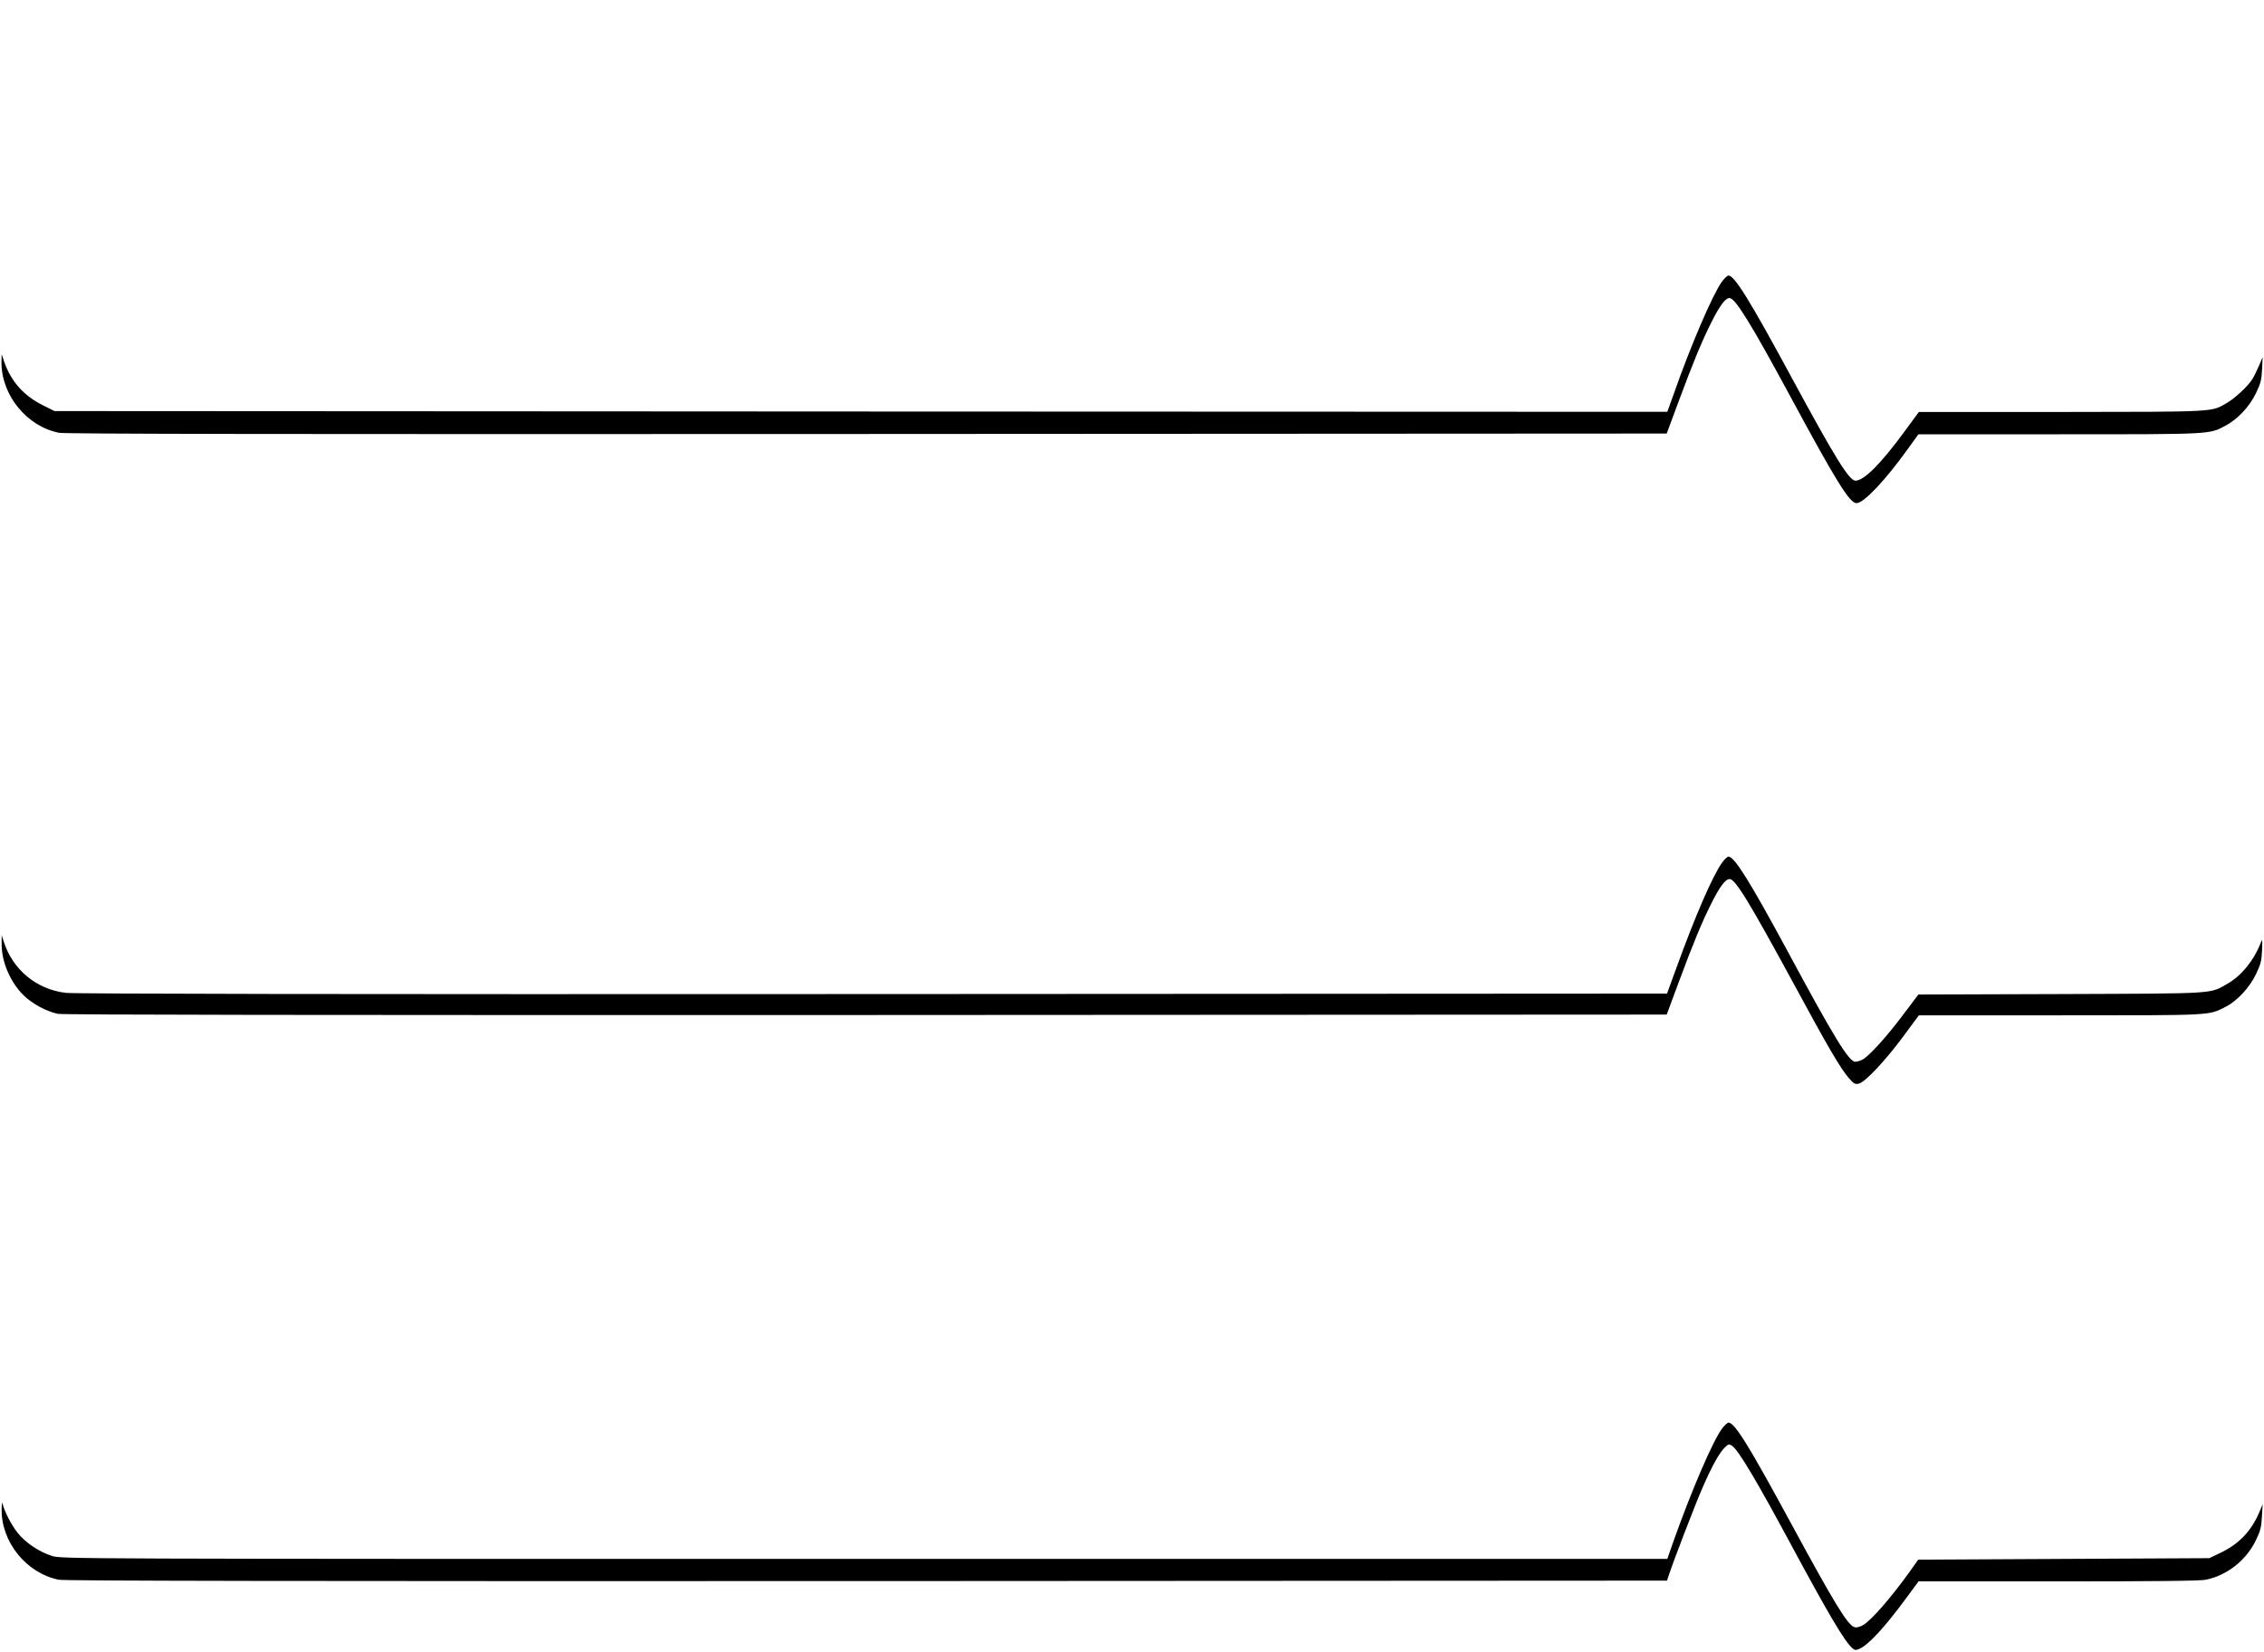 <?xml version="1.0" standalone="no"?>
<!DOCTYPE svg PUBLIC "-//W3C//DTD SVG 20010904//EN"
 "http://www.w3.org/TR/2001/REC-SVG-20010904/DTD/svg10.dtd">
<svg version="1.0" xmlns="http://www.w3.org/2000/svg"
 width="1512pt" height="1103pt" viewBox="0 0 1512 1103"
 preserveAspectRatio="xMidYMid meet">

<g transform="translate(0,1103) scale(0.1,-0.1)"
fill="#000000" stroke="none">
<path d="M11499 9148 c-61 -85 -205 -418 -320 -746 l-44 -122 -5385 2 -5386 3
-76 38 c-128 63 -214 159 -260 291 l-17 51 -1 -55 c-1 -220 171 -429 385 -470
44 -8 1463 -10 5398 -8 l5338 3 78 210 c99 267 157 407 220 532 56 112 94 163
121 163 38 0 141 -166 400 -645 316 -586 403 -725 449 -725 49 1 194 155 343
363 l70 97 942 0 c1028 0 999 -1 1110 58 81 43 161 129 203 218 31 64 37 90
40 158 l4 81 -24 -56 c-13 -31 -33 -72 -45 -91 -29 -47 -116 -128 -172 -160
-103 -60 -66 -58 -1104 -59 l-951 0 -97 -132 c-156 -213 -270 -327 -326 -327
-42 0 -135 150 -422 680 -284 525 -386 690 -426 690 -8 0 -28 -19 -45 -42z"/>
<path d="M11501 5270 c-63 -88 -178 -352 -306 -705 l-62 -170 -5304 -3 c-3535
-2 -5332 1 -5389 8 -197 23 -356 155 -416 345 l-13 40 0 -55 c-2 -120 57 -258
146 -346 57 -56 152 -108 229 -124 34 -7 1708 -9 5397 -8 l5348 3 78 210 c99
267 157 407 220 532 56 112 94 163 122 163 38 0 127 -145 432 -706 223 -413
312 -565 366 -625 32 -37 41 -41 66 -35 42 11 175 152 295 314 l105 142 946 0
c1031 0 986 -2 1103 57 77 39 160 129 203 219 31 65 37 89 40 158 3 78 3 80
-11 45 -44 -113 -128 -216 -220 -268 -121 -69 -60 -65 -1113 -69 l-951 -3
-102 -135 c-110 -147 -228 -277 -272 -300 -15 -8 -36 -14 -48 -14 -42 0 -142
163 -450 735 -251 465 -357 635 -396 635 -8 0 -27 -18 -43 -40z"/>
<path d="M11499 1488 c-62 -85 -202 -411 -321 -745 l-43 -123 -5361 0 c-5342
0 -5362 0 -5427 20 -84 26 -178 89 -229 154 -42 52 -92 150 -101 196 -2 14 -5
-2 -6 -35 -5 -220 164 -430 381 -474 38 -8 1590 -10 5397 -9 l5344 3 10 30
c30 94 175 470 227 590 66 151 114 237 152 272 22 21 26 21 46 8 44 -32 159
-224 407 -685 236 -438 343 -619 394 -664 17 -16 25 -17 48 -7 61 26 172 146
317 344 l79 107 933 0 c641 0 950 3 986 11 141 29 267 128 332 260 32 65 38
89 42 160 l5 84 -23 -55 c-53 -124 -136 -211 -256 -268 l-77 -37 -972 -5 -972
-5 -57 -80 c-125 -174 -251 -319 -310 -356 -22 -13 -43 -19 -58 -15 -45 11
-135 159 -426 696 -282 520 -375 670 -416 670 -8 0 -28 -19 -45 -42z"/>
</g>
</svg>
